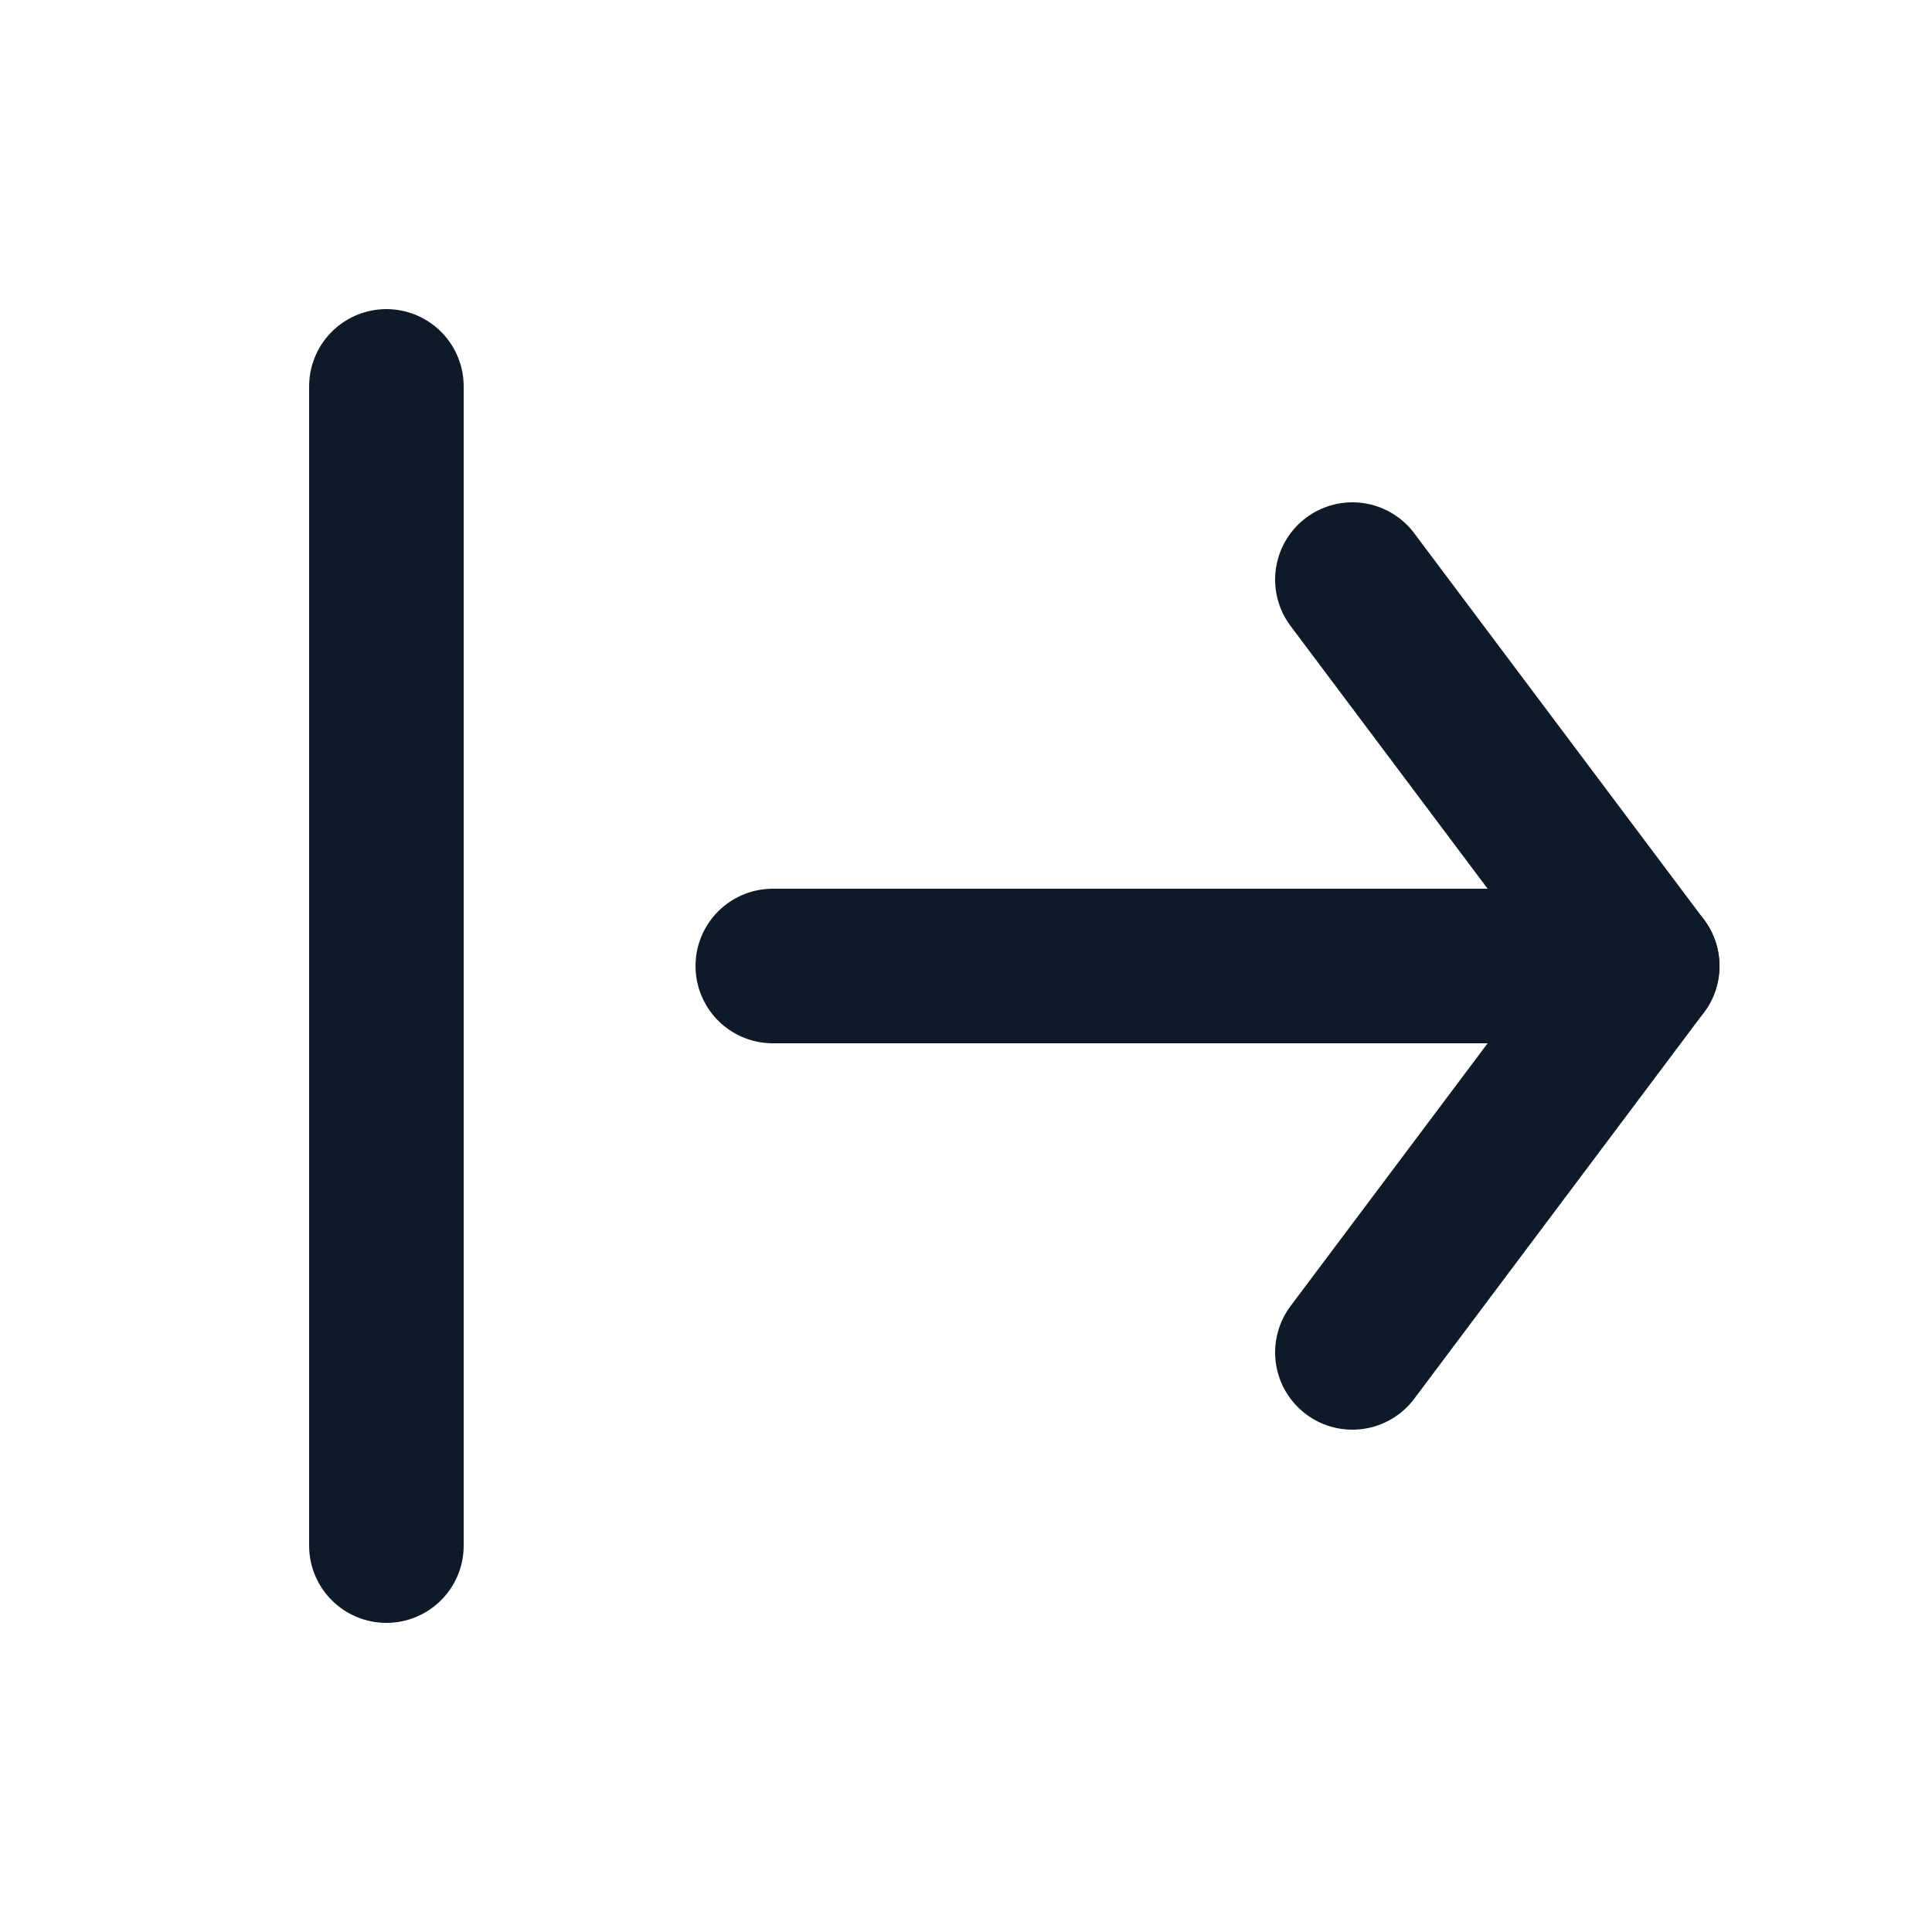 <svg fill='none' stroke='#0E1A27' stroke-width='8' stroke-dashoffset='0' stroke-dasharray='0' stroke-linecap='round' stroke-linejoin='round' xmlns='http://www.w3.org/2000/svg' viewBox='0 0 100 100'><line x1="20" y1="20" x2="20" y2="80"/><line x1="40" y1="50" x2="85" y2="50"/><polyline fill="none" points="70,30 85,50 70,70"/></svg>